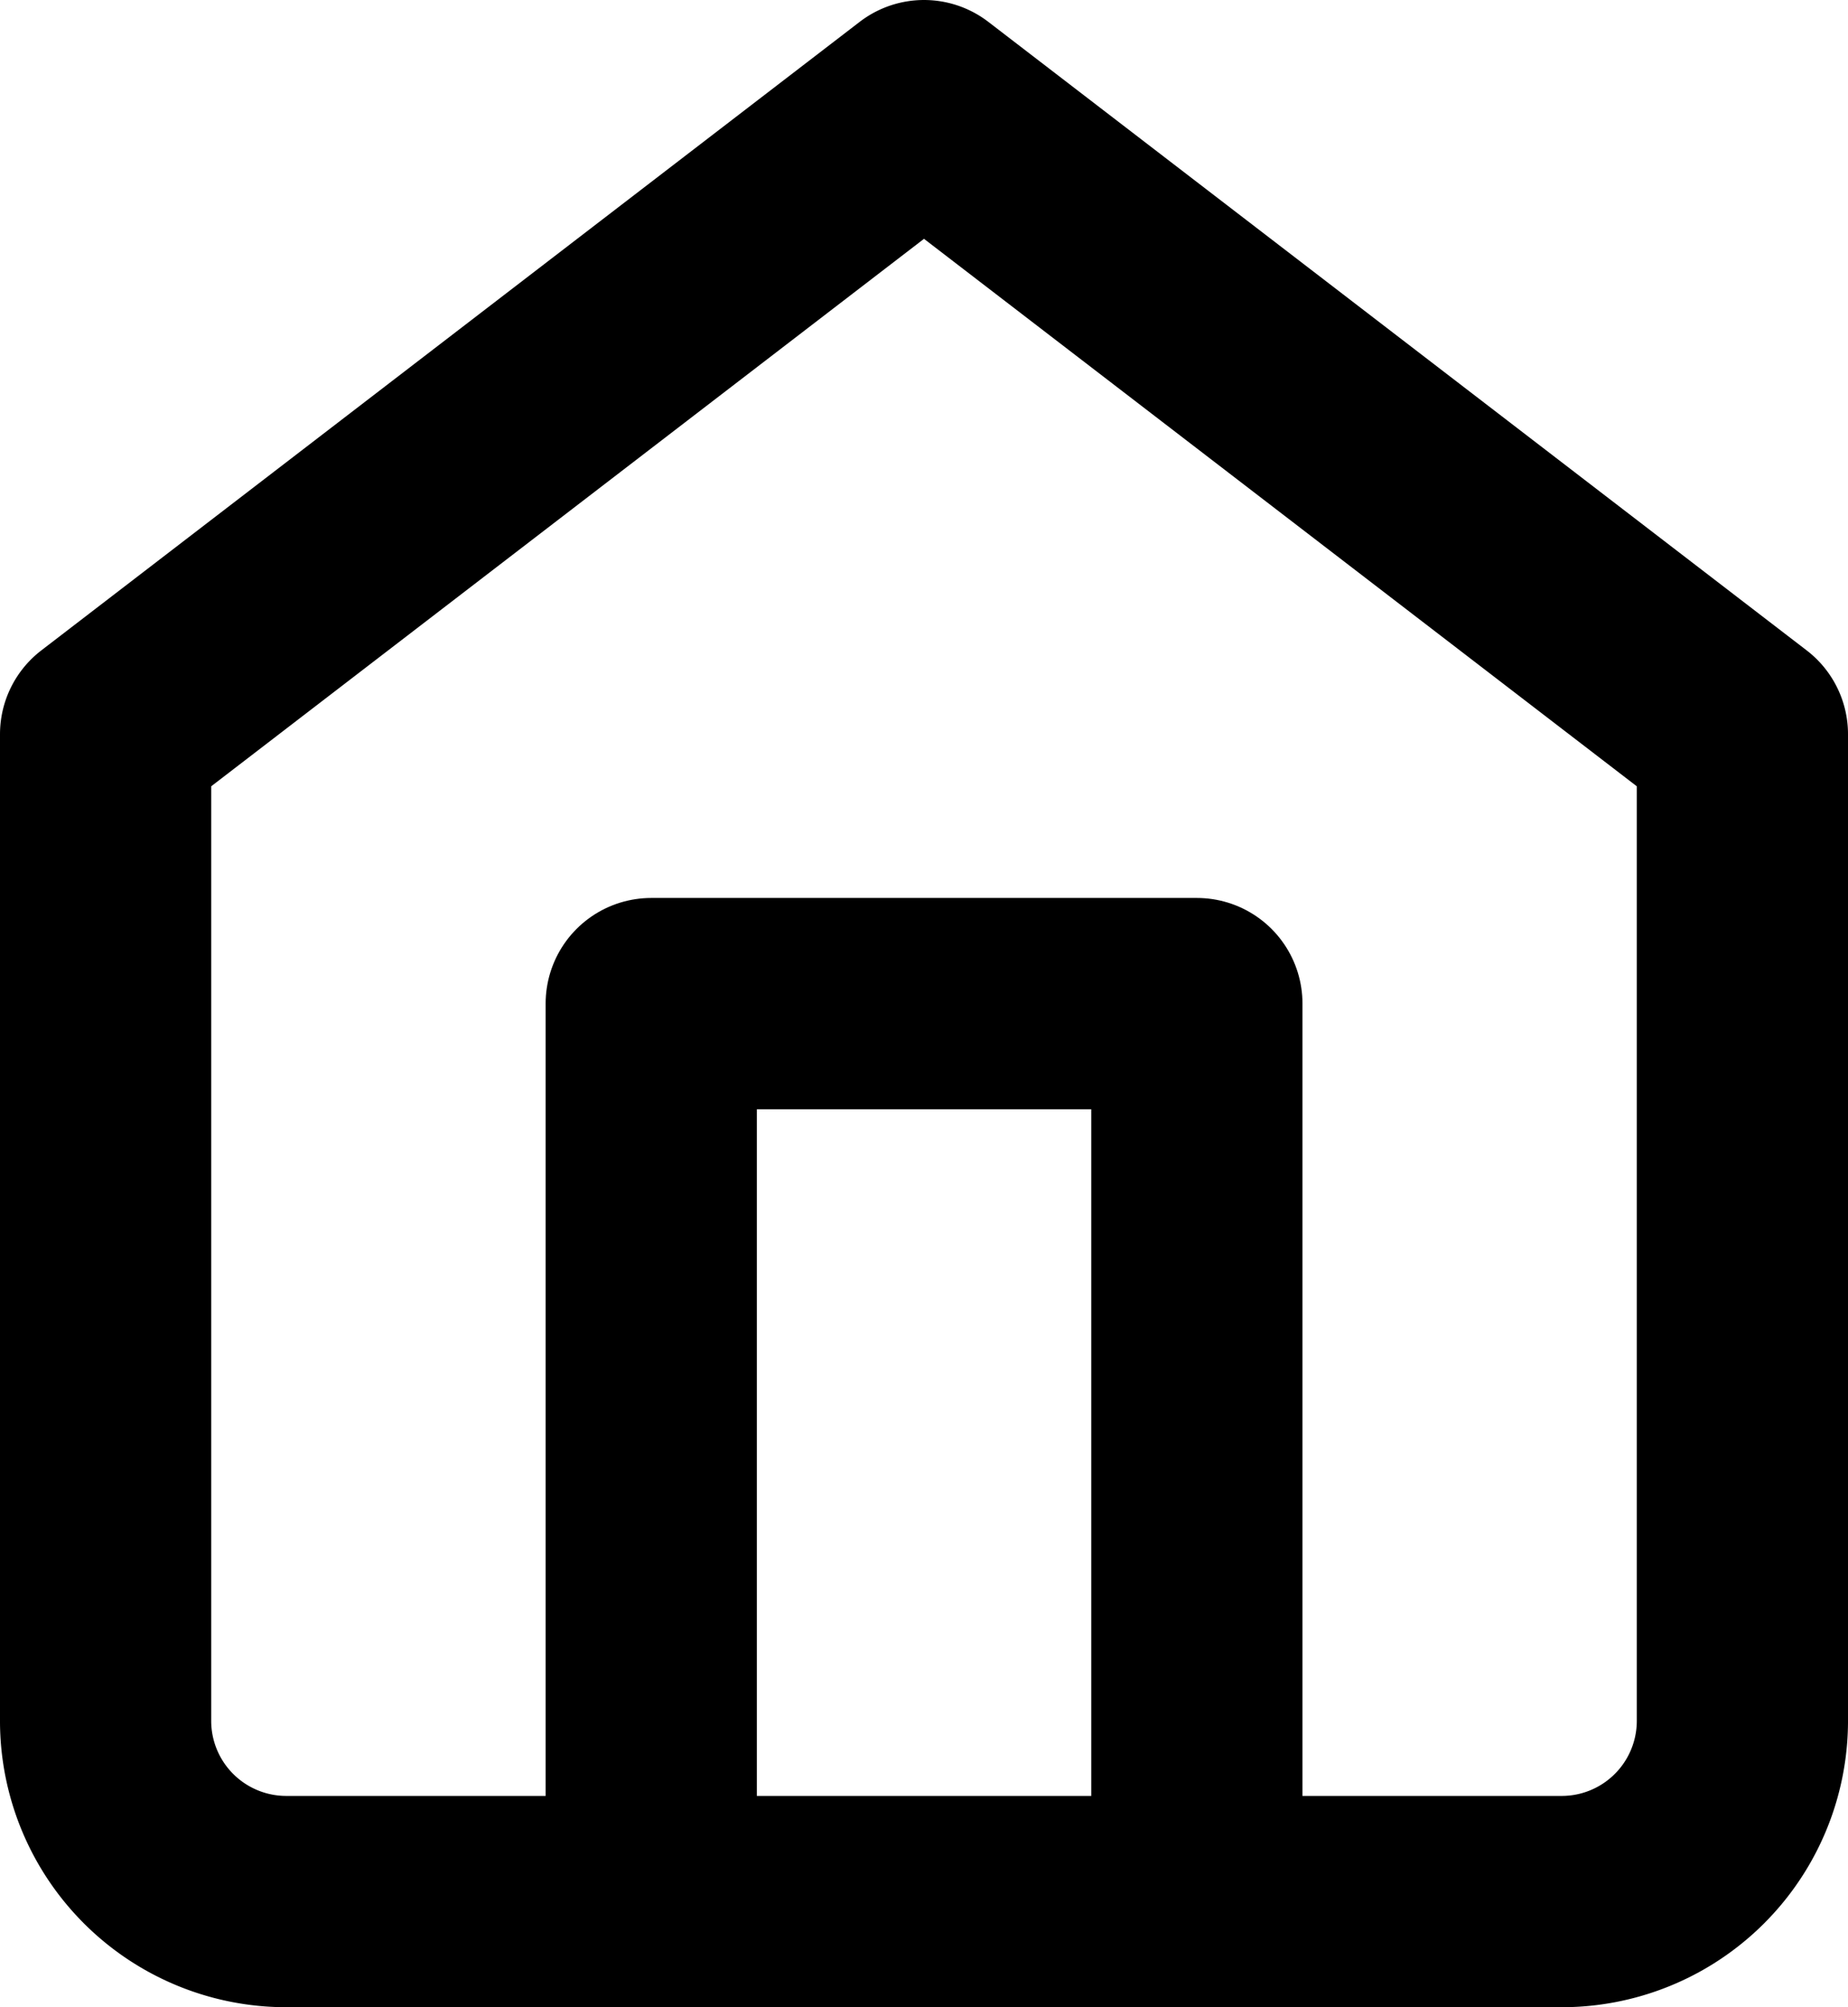 <svg xmlns="http://www.w3.org/2000/svg" width="17.5" height="19" viewBox="0 0 17.5 19"><g stroke="#000" fill="none" stroke-linecap="round" stroke-linejoin="round" stroke-width="2"><path d="M3,7.95,10.75,2,18.5,7.95V17.3A1.711,1.711,0,0,1,16.778,19H4.722A1.711,1.711,0,0,1,3,17.3Z" transform="translate(1 1) translate(-3 -2)"/><path d="M9,20.5V12h5.167v8.5" transform="translate(1 1) translate(-3.833 -3.5)"/></g></svg>